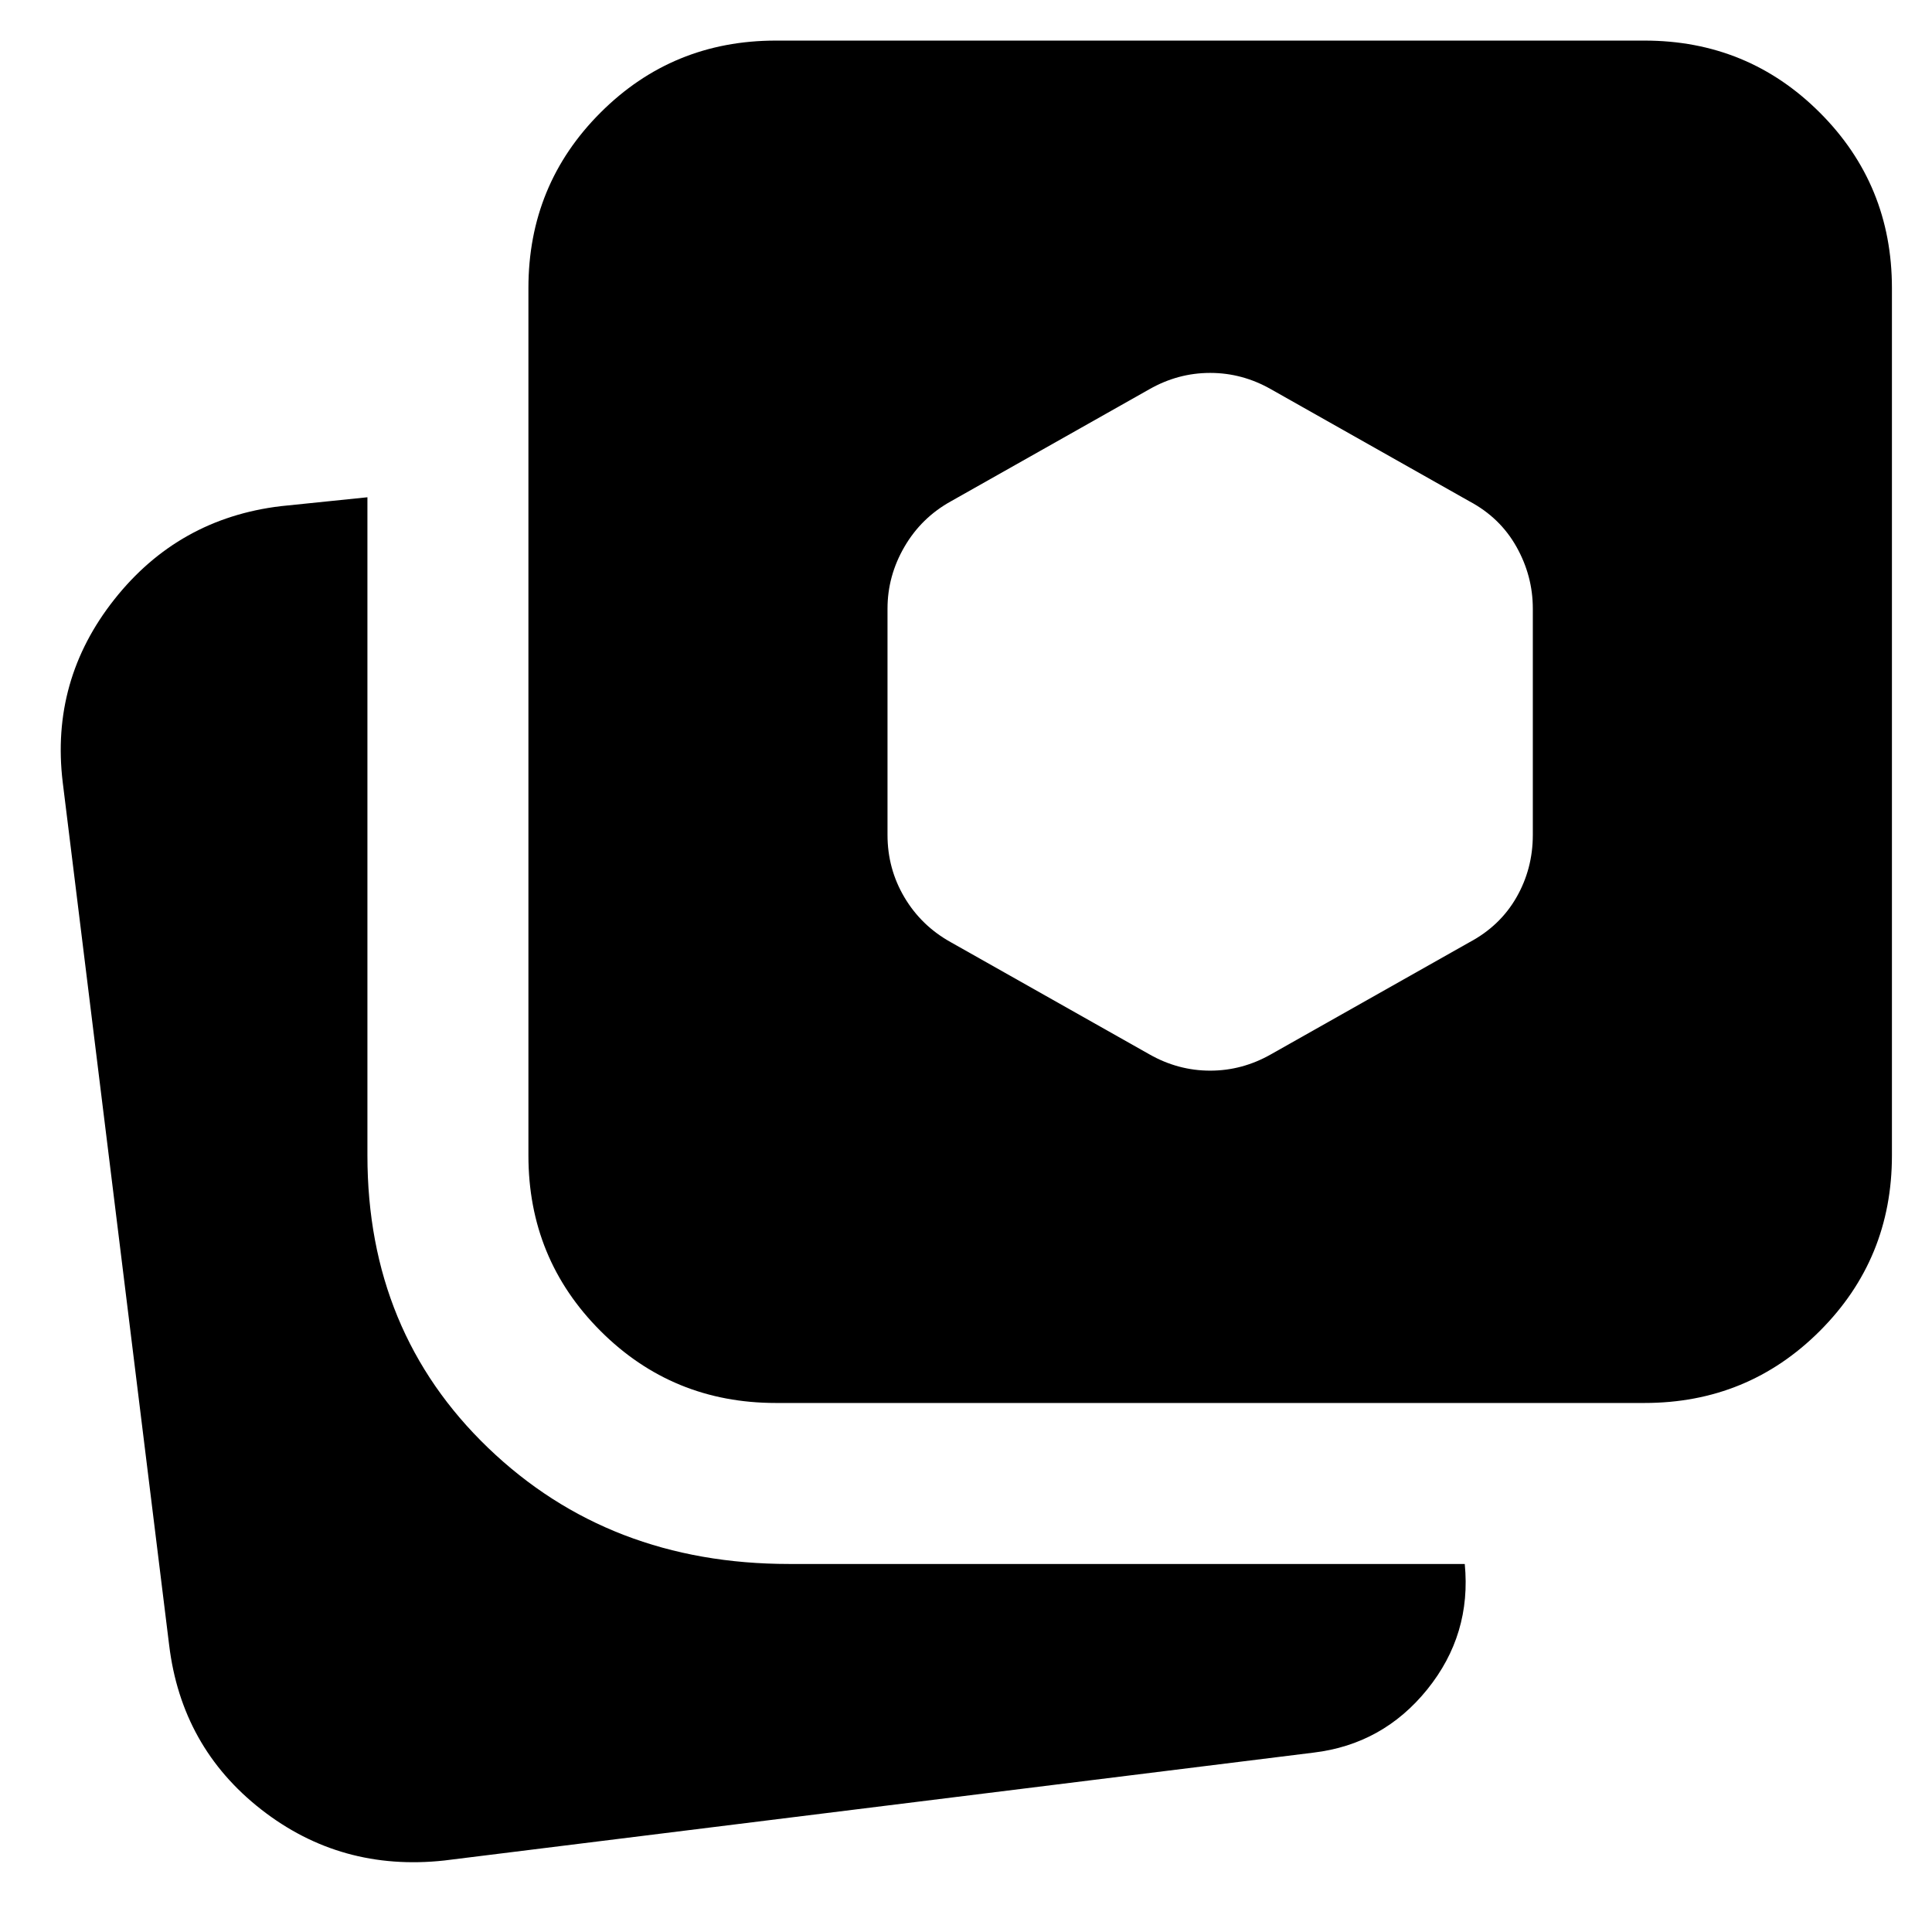 <svg xmlns="http://www.w3.org/2000/svg" height="24" viewBox="0 -960 960 960" width="24"><path d="M220.7-35.52q-51.35 5.56-90.94-25.39-39.59-30.96-45.72-81.74L31.17-571.26q-6.13-50.78 25.68-90.94 31.8-40.15 82.58-46.28l43.14-4.43v327.08q0 87.66 60.02 145.31 60.02 57.65 149.54 57.65h335.7q3.39 35.04-18.63 62.33-22.03 27.28-56.51 31.41L220.7-35.52Zm164.82-227.35q-51.35 0-87.15-35.8-35.8-35.81-35.8-87.16v-431.04q0-51.35 35.8-87.15 35.8-35.81 87.15-35.81h431.61q51.35 0 87.15 35.81 35.81 35.8 35.81 87.15v431.04q0 51.35-35.81 87.16-35.8 35.8-87.15 35.8H385.52Zm185.57-173.26q14.26 8.13 30.24 8.13 15.97 0 30.24-8.13l98.56-55.65q15.26-8.13 23.39-22.33 8.13-14.19 8.13-31.02v-112.44q0-16.26-8.13-30.73-8.13-14.48-23.39-22.61l-98.56-55.66q-14.27-8.13-30.24-8.13-15.98 0-30.24 8.13l-98.57 55.66q-14.69 8.13-23.11 22.61-8.41 14.47-8.41 30.73v112.44q0 16.83 8.41 31.02 8.42 14.2 23.11 22.33l98.57 55.65Z"/></svg>